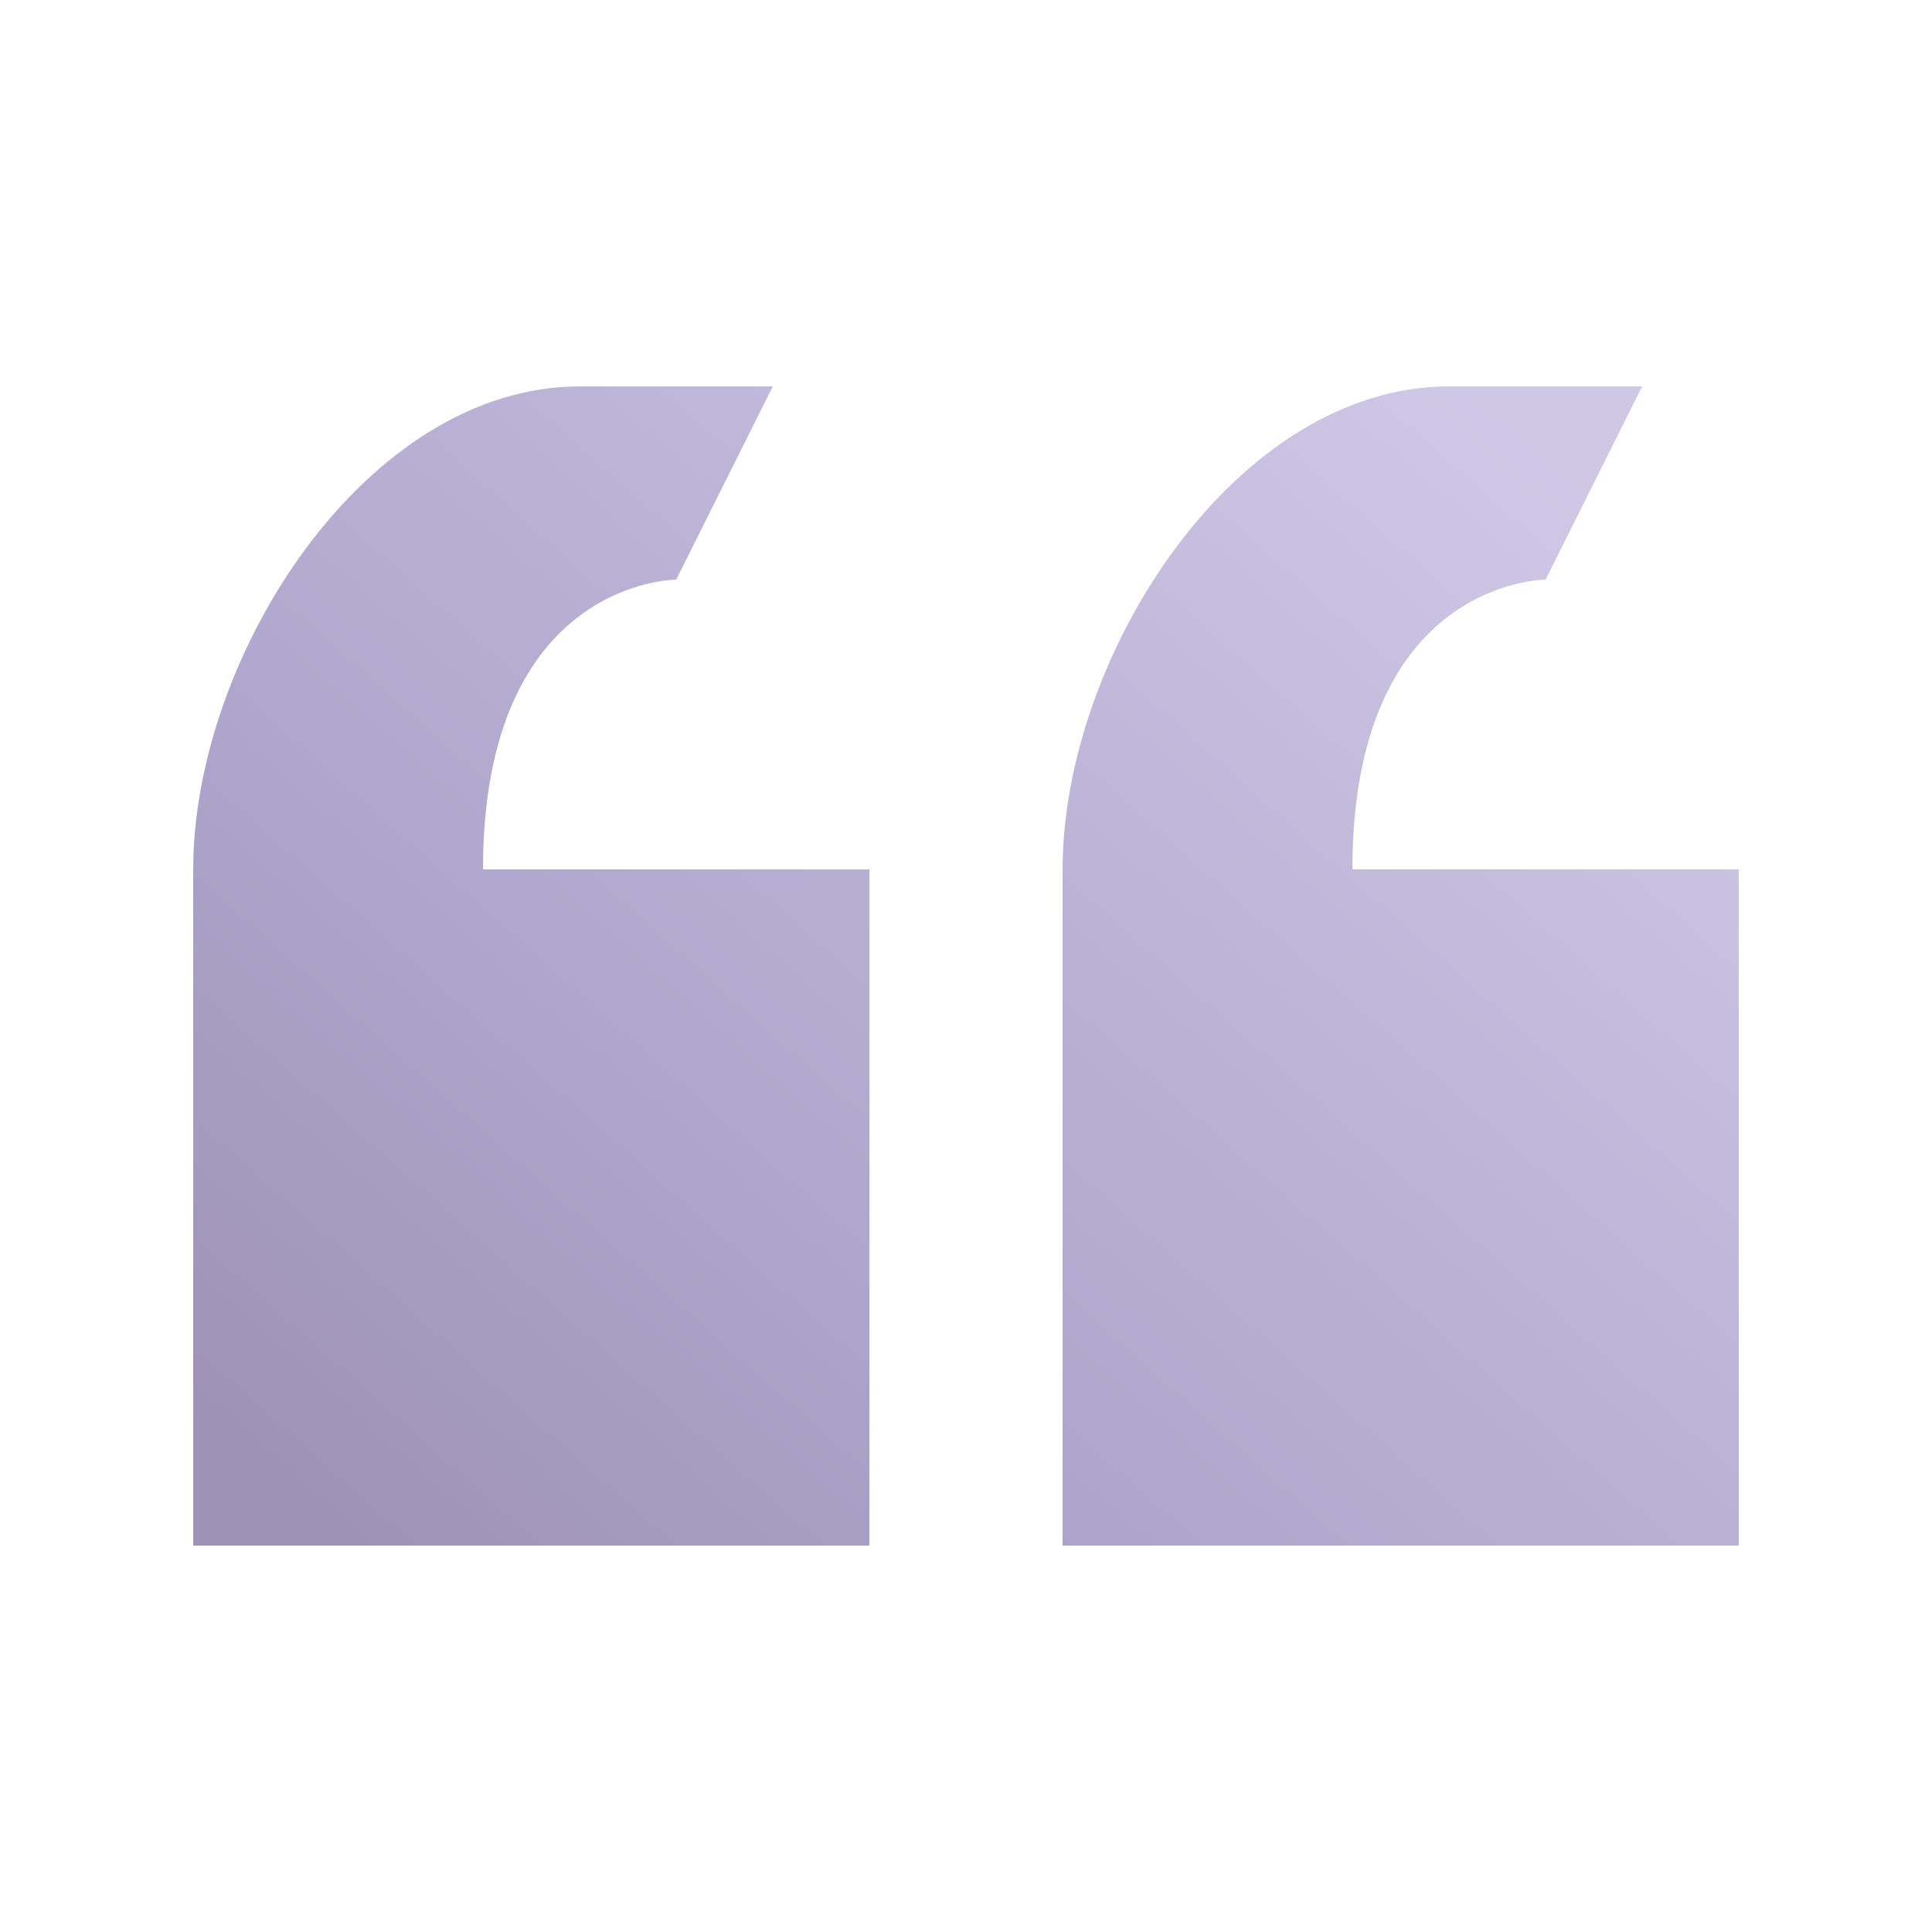 <svg width="156" height="156" viewBox="0 0 156 156" fill="none" xmlns="http://www.w3.org/2000/svg">
<path d="M54.6 46.8L62.4 31.2H46.8C29.562 31.2 15.6 52.962 15.6 70.2V124.8H70.2V70.2H39C39 46.8 54.6 46.8 54.6 46.8ZM109.2 70.2C109.2 46.8 124.8 46.8 124.8 46.8L132.6 31.2H117C99.762 31.2 85.8 52.962 85.8 70.2V124.8H140.4V70.2H109.2Z" fill="url(#paint0_linear_50_4308)" fill-opacity="0.5"/>
<defs>
<linearGradient id="paint0_linear_50_4308" x1="169.899" y1="-17.463" x2="23.479" y2="147.633" gradientUnits="userSpaceOnUse">
<stop offset="0.322" stop-color="#9F91CC"/>
<stop offset="0.723" stop-color="#5C4B99"/>
<stop offset="0.917" stop-color="#3D246C"/>
</linearGradient>
</defs>
</svg>
